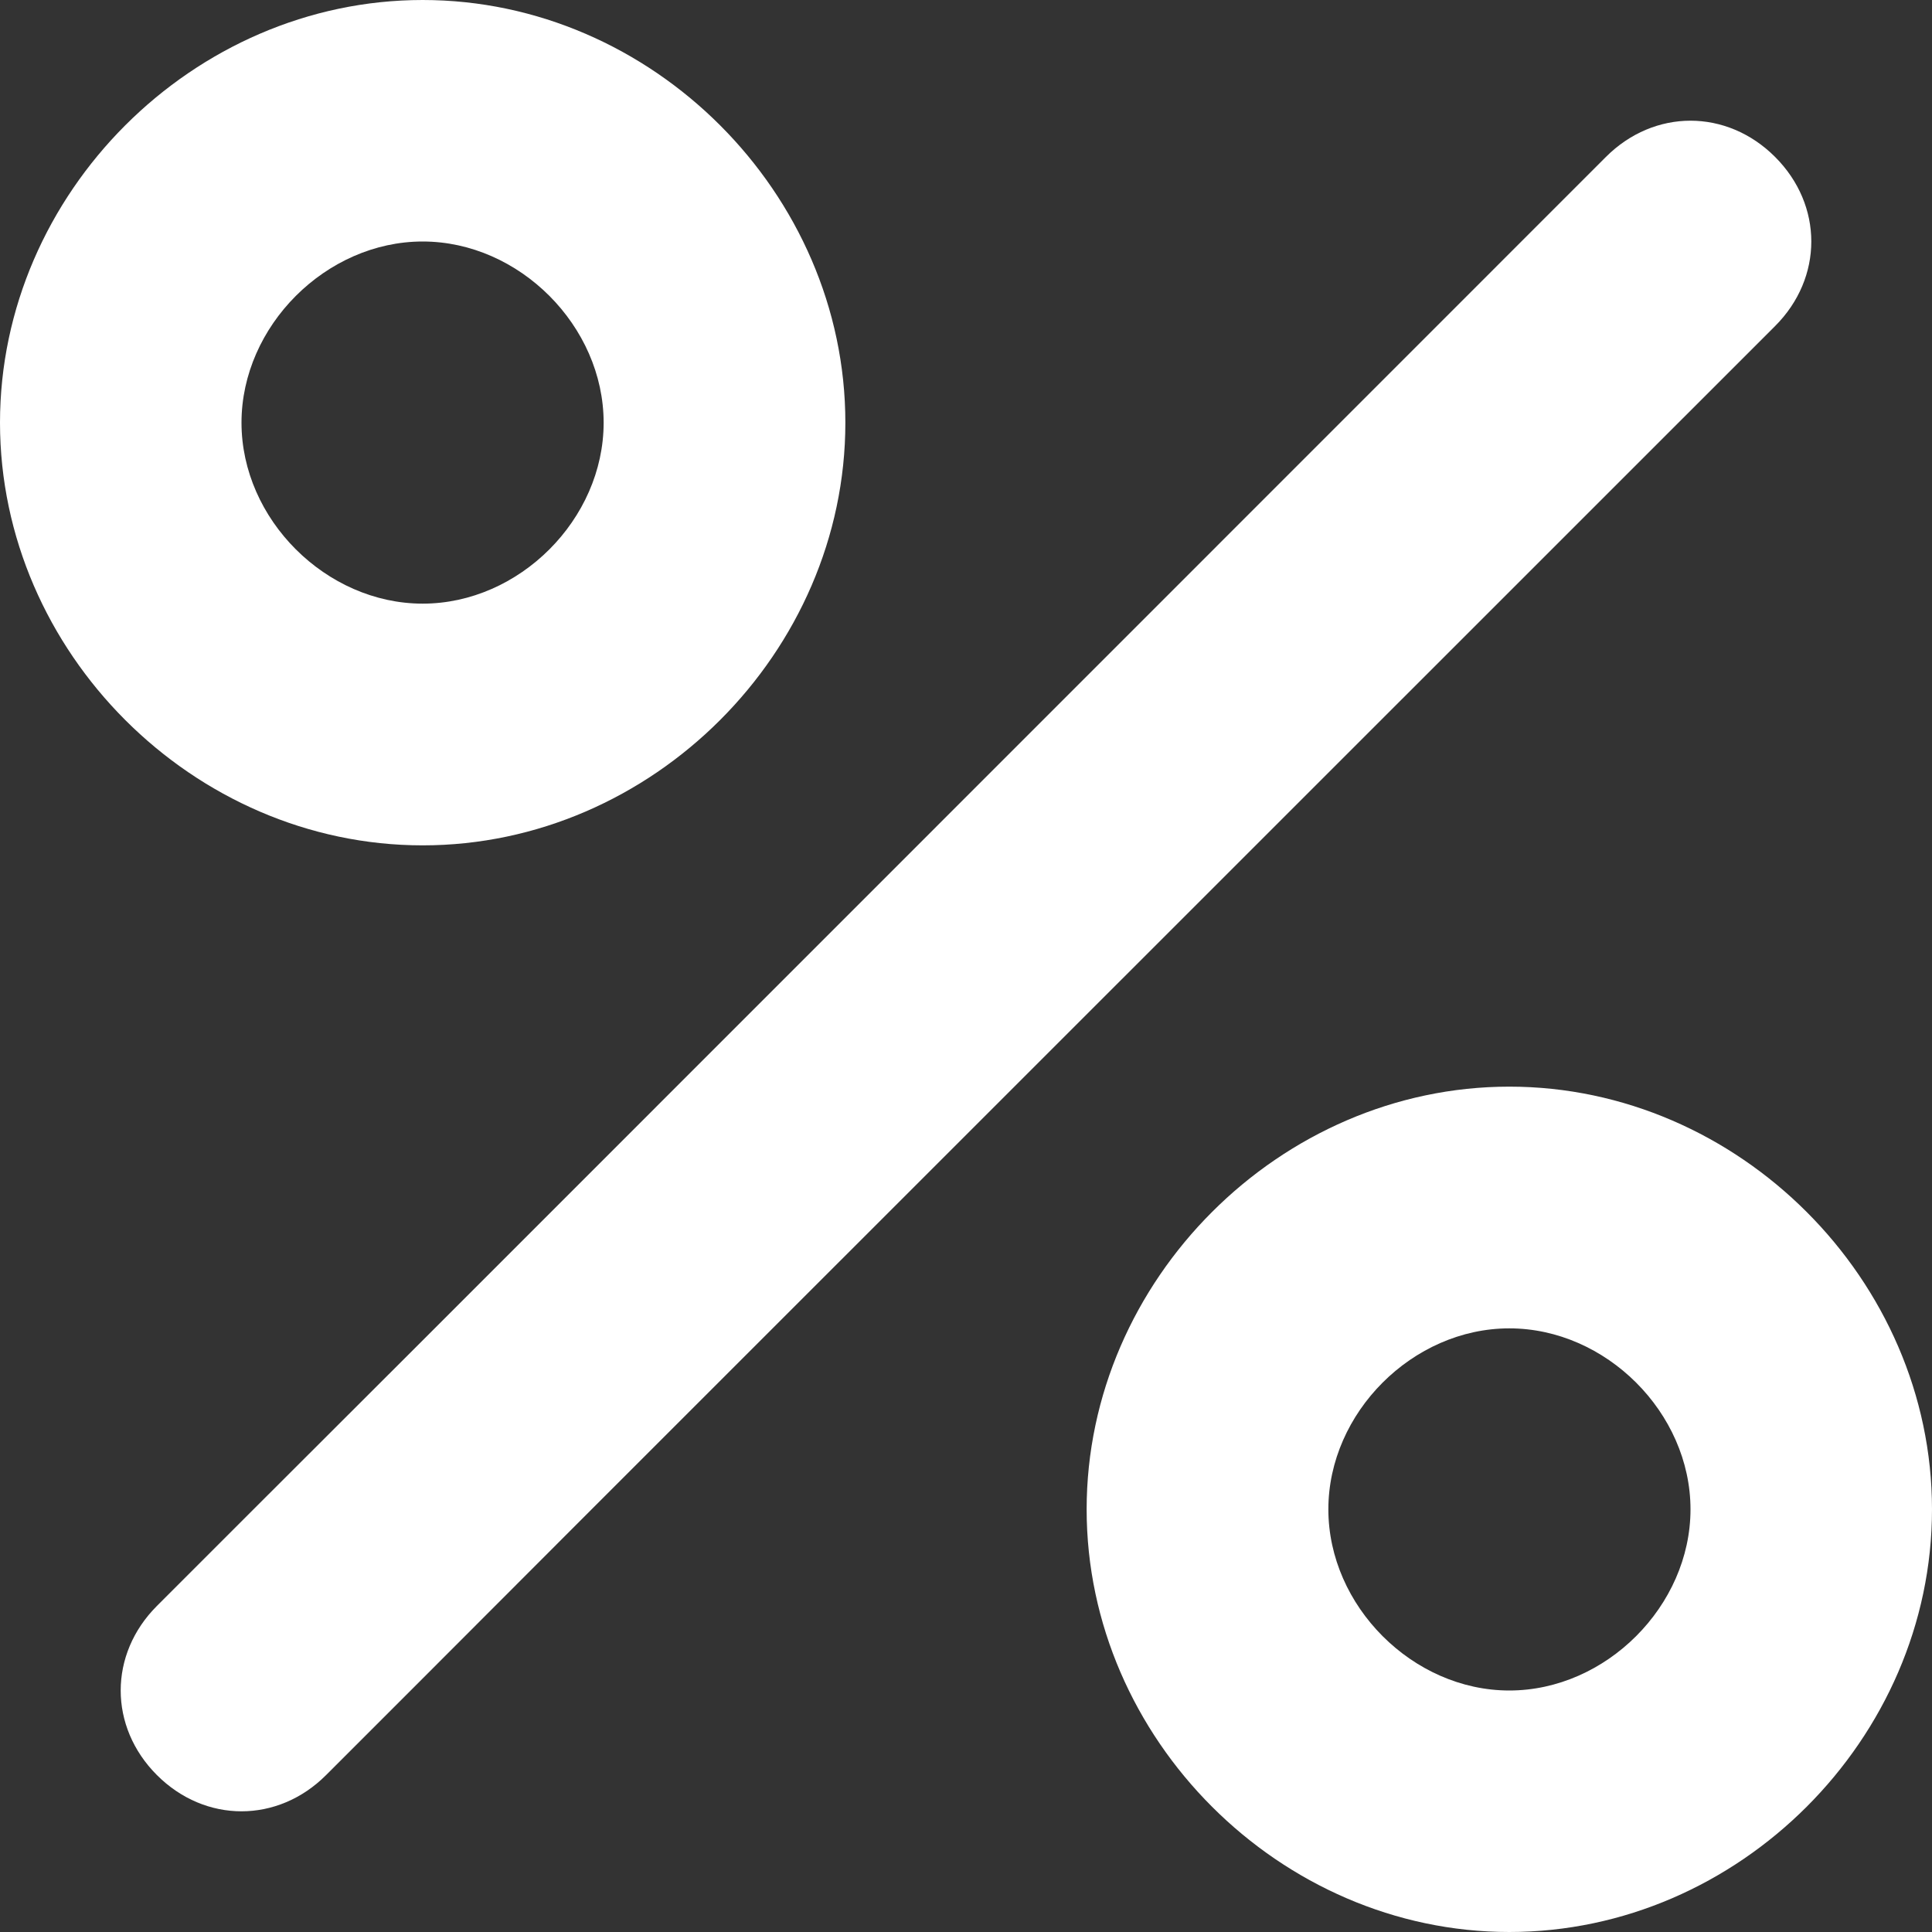<?xml version="1.0" encoding="UTF-8"?>
<svg width="9px" height="9px" viewBox="0 0 9 9" version="1.1" xmlns="http://www.w3.org/2000/svg" xmlns:xlink="http://www.w3.org/1999/xlink">
    <rect x="0" y="0" width="9" height="9" fill="#333333" stroke="none"/>
    <!-- Generator: Sketch 51.3 (57544) - http://www.bohemiancoding.com/sketch -->
    <title>noun_percentage_1896199 (1)</title>
    <desc>Created with Sketch.</desc>
    <defs></defs>
    <g id="Page-1" stroke="none" stroke-width="1" fill="none" fill-rule="evenodd">
        <g id="BX-Design-share" transform="translate(-1363, -185)" fill="#FFFFFF" fill-rule="nonzero">
            <g id="noun_percentage_1896199-(1)" transform="translate(1363, 185)">
                <path d="M7.031,5.062 C5.963,5.062 5.062,5.963 5.062,7.031 C5.062,8.1 5.963,9 7.031,9 C8.1,9 9,8.1 9,7.031 C9,5.963 8.1,5.062 7.031,5.062 Z M7.031,7.875 C6.581,7.875 6.188,7.481 6.188,7.031 C6.188,6.581 6.581,6.188 7.031,6.188 C7.481,6.188 7.875,6.581 7.875,7.031 C7.875,7.481 7.481,7.875 7.031,7.875 Z" id="Shape"></path>
                <path d="M8.269,1.519 L2.756,7.031 L1.969,7.819 L1.519,8.269 C1.294,8.494 0.956,8.494 0.731,8.269 C0.506,8.044 0.506,7.706 0.731,7.481 C0.731,7.481 0.731,7.481 0.731,7.481 L1.181,7.031 L1.969,6.244 L7.481,0.731 C7.706,0.506 8.044,0.506 8.269,0.731 C8.494,0.956 8.494,1.294 8.269,1.519 Z" id="Shape"></path>
                <path d="M1.969,0 C0.9,0 0,0.9 0,1.969 C0,3.038 0.9,3.938 1.969,3.938 C3.038,3.938 3.938,3.038 3.938,1.969 C3.938,0.9 3.038,0 1.969,0 Z M1.969,2.812 C1.519,2.812 1.125,2.419 1.125,1.969 C1.125,1.519 1.519,1.125 1.969,1.125 C2.419,1.125 2.812,1.519 2.812,1.969 C2.812,2.419 2.419,2.812 1.969,2.812 Z" id="Shape"></path>
            </g>
        </g>
    </g>
</svg>